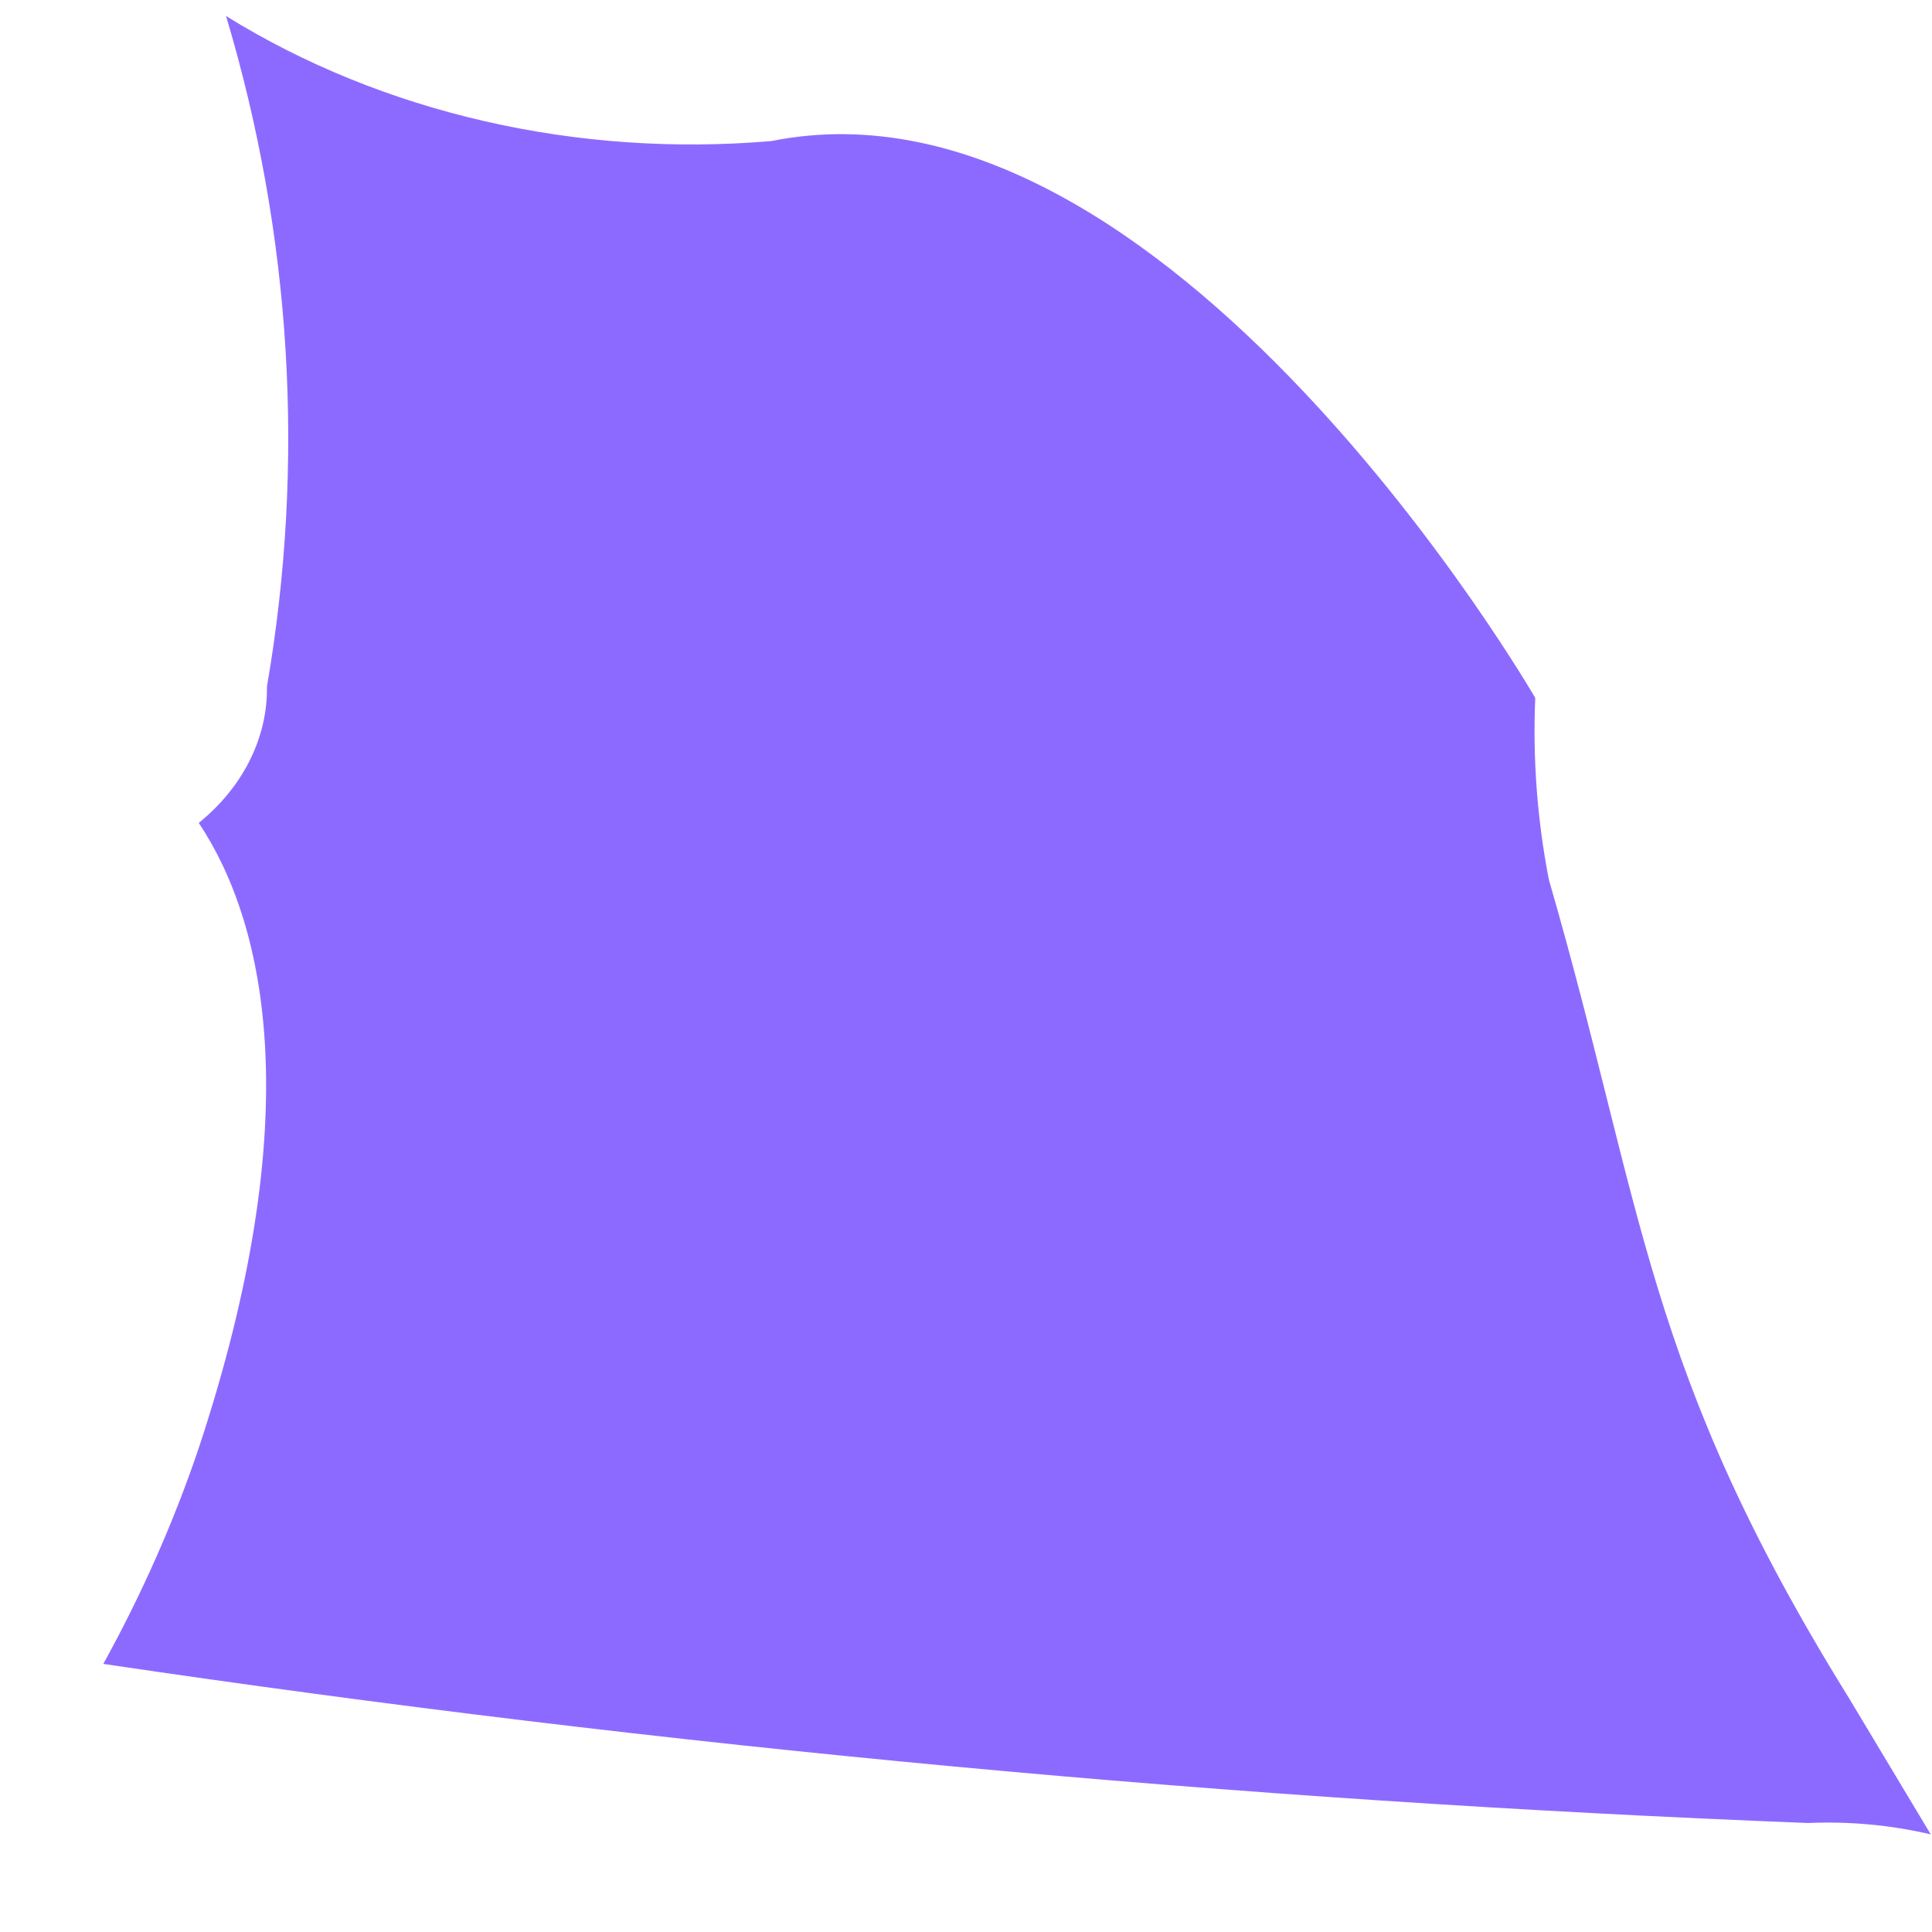 <?xml version="1.0" encoding="UTF-8" standalone="no"?><svg width='17' height='17' viewBox='0 0 17 17' fill='none' xmlns='http://www.w3.org/2000/svg'>
<path d='M0.909 14.641C1.248 14.027 1.529 13.392 1.749 12.741C2.709 9.841 2.349 8.141 1.749 7.241C1.941 7.085 2.094 6.899 2.197 6.692C2.3 6.486 2.352 6.265 2.349 6.041C2.688 4.074 2.566 2.07 1.989 0.141C3.368 0.996 5.081 1.388 6.789 1.241C10.269 0.541 13.509 6.141 13.509 6.141C13.486 6.676 13.526 7.212 13.629 7.741C14.469 10.641 14.469 12.041 16.269 14.941L16.989 16.141C16.638 16.059 16.274 16.025 15.909 16.041C10.879 15.844 5.868 15.376 0.909 14.641Z' fill='#8D6AFF'/>
</svg>
